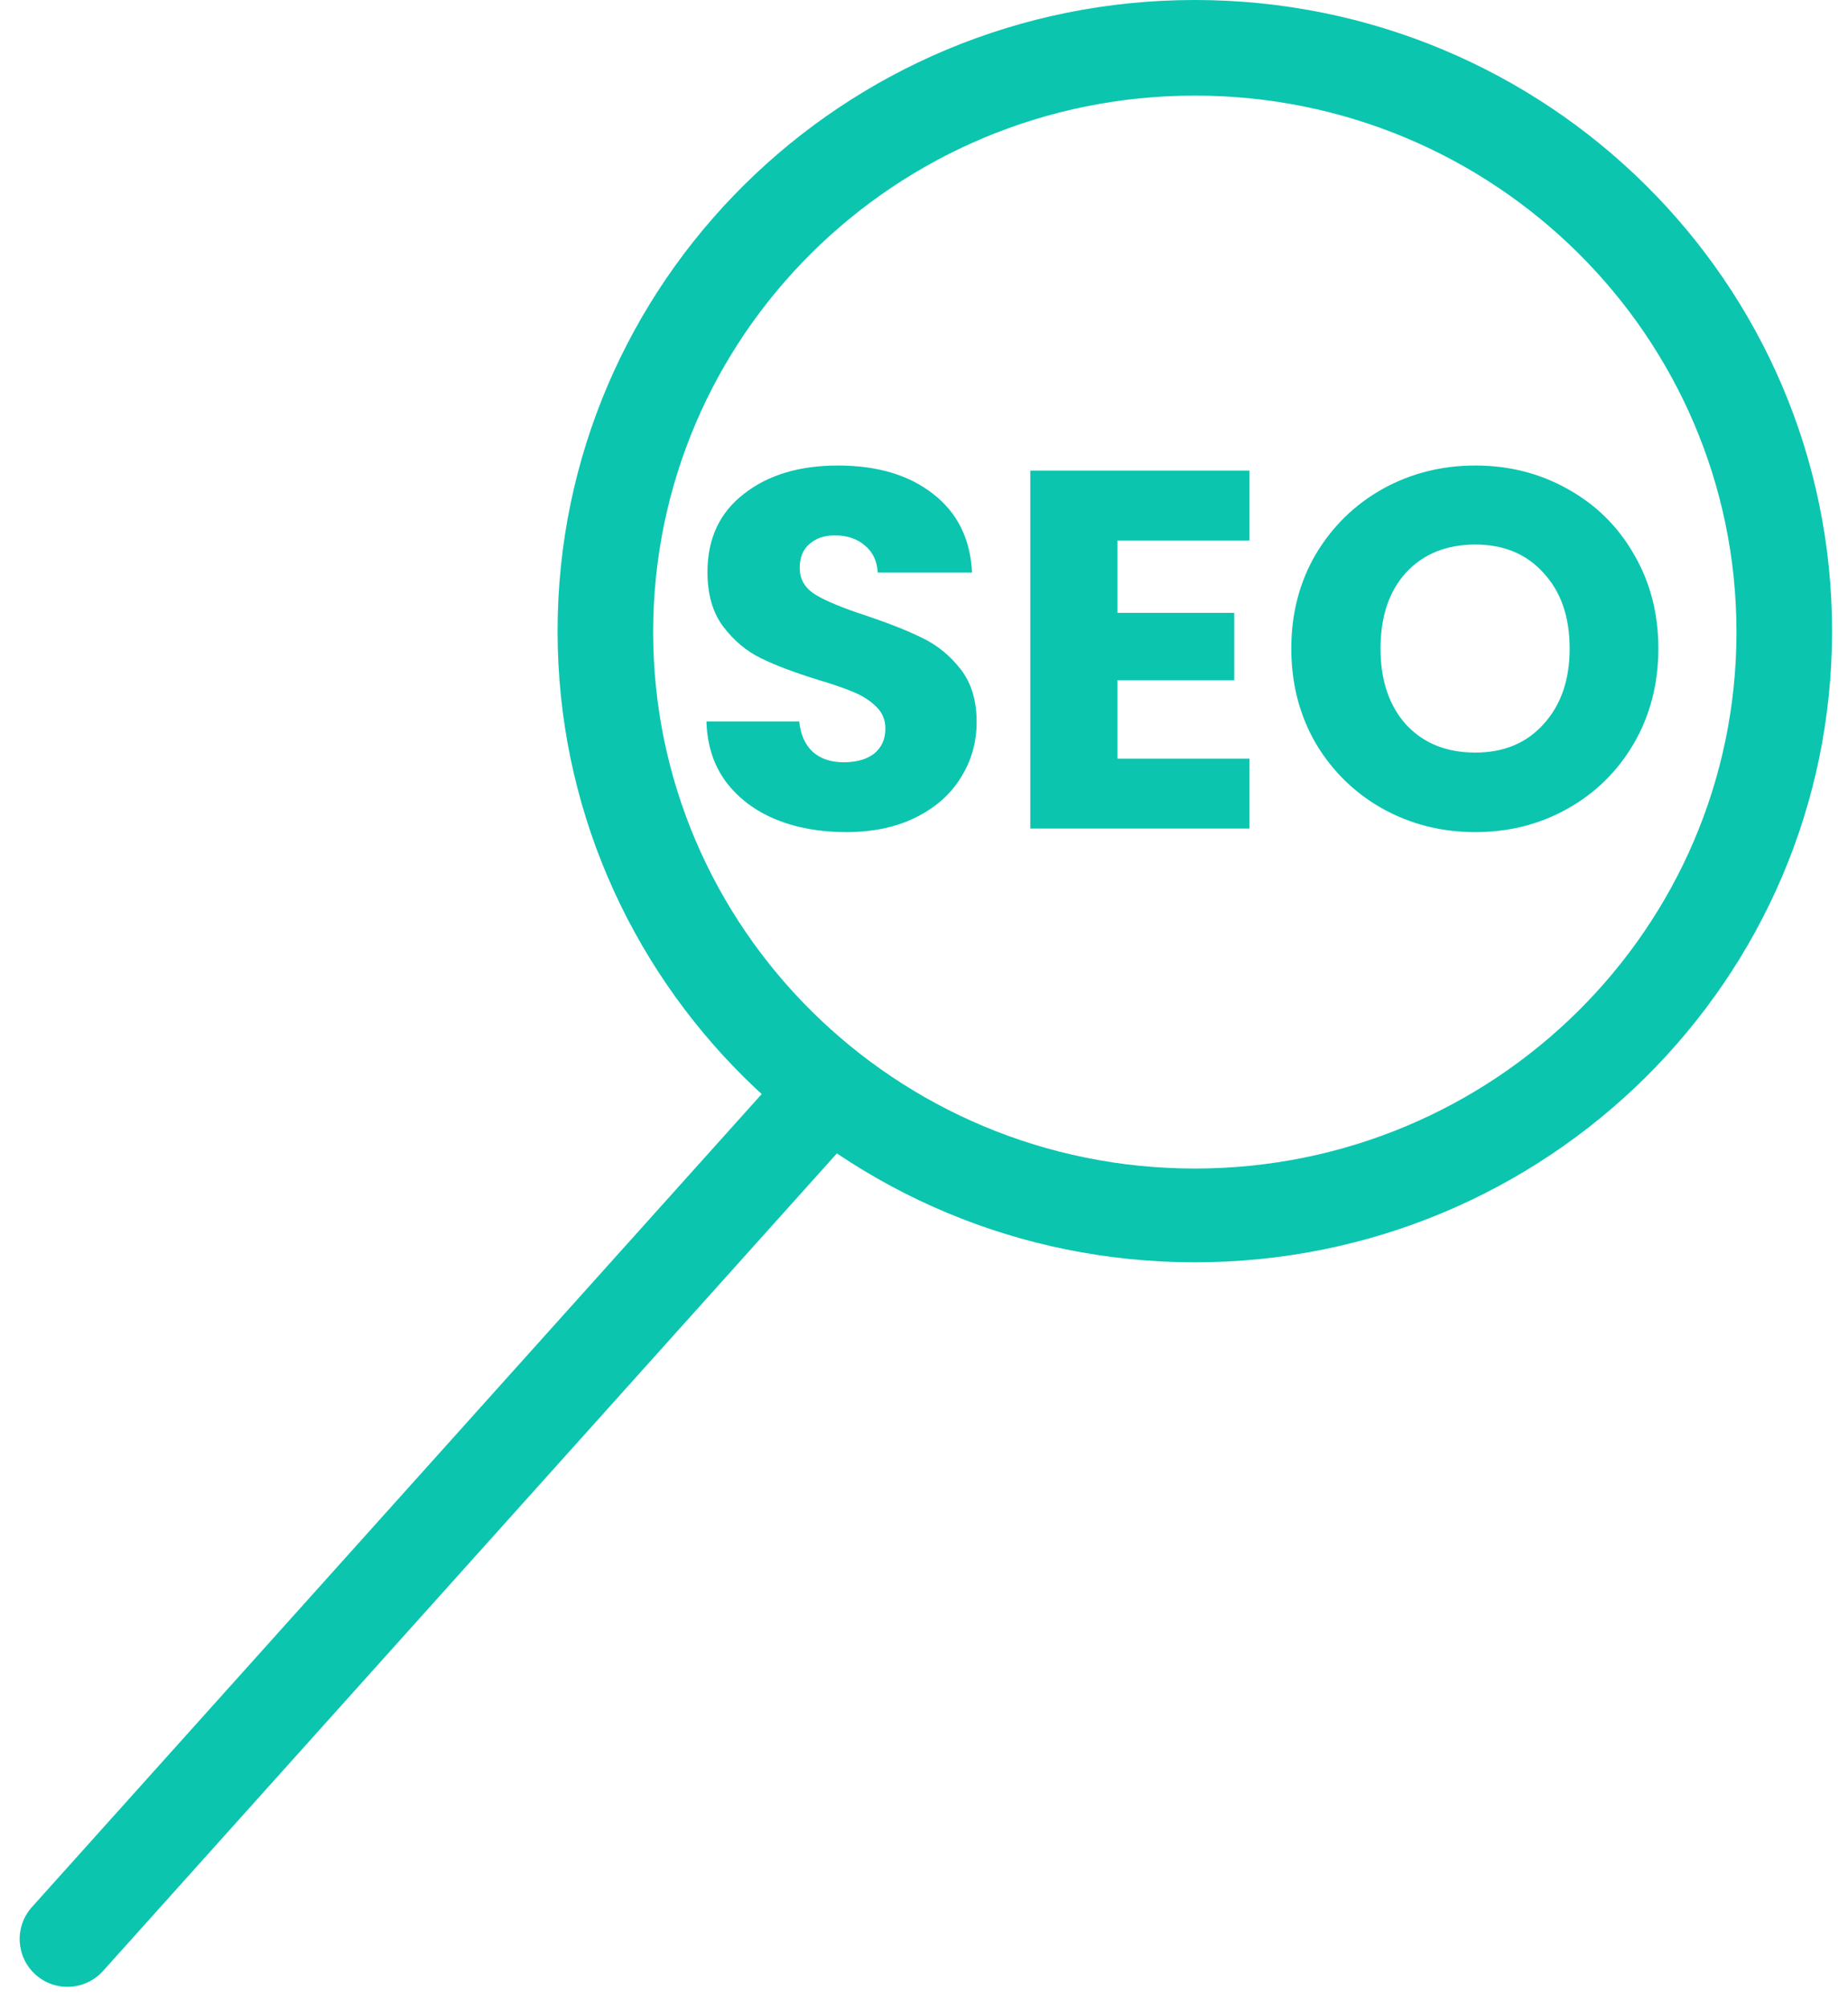 <svg width="58" height="63" viewBox="0 0 58 63" fill="none" xmlns="http://www.w3.org/2000/svg">
<path fill-rule="evenodd" clip-rule="evenodd" d="M37.5 39.611C48.546 39.611 57.5 30.744 57.5 19.805C57.5 8.867 48.546 0 37.5 0C26.454 0 17.5 8.867 17.5 19.805C17.5 30.744 26.454 39.611 37.5 39.611ZM37.5 36.669C46.889 36.669 54.5 29.132 54.5 19.834C54.5 10.537 46.889 3 37.5 3C28.111 3 20.5 10.537 20.5 19.834C20.5 29.132 28.111 36.669 37.5 36.669Z" fill="#0BC5AF"/>
<path d="M24.084 34.134C24.637 33.518 25.586 33.467 26.202 34.02V34.02C26.819 34.574 26.87 35.522 26.316 36.138L3.234 61.849C2.68 62.466 1.732 62.517 1.115 61.964V61.964C0.499 61.41 0.448 60.462 1.001 59.845L24.084 34.134Z" fill="#0BC5AF"/>
<path d="M26.556 26.112C25.735 26.112 24.999 25.979 24.348 25.712C23.697 25.445 23.175 25.051 22.78 24.528C22.396 24.005 22.193 23.376 22.172 22.64H25.084C25.127 23.056 25.271 23.376 25.516 23.6C25.761 23.813 26.081 23.92 26.476 23.92C26.881 23.92 27.201 23.829 27.436 23.648C27.671 23.456 27.788 23.195 27.788 22.864C27.788 22.587 27.692 22.357 27.5 22.176C27.319 21.995 27.089 21.845 26.812 21.728C26.545 21.611 26.161 21.477 25.66 21.328C24.935 21.104 24.343 20.88 23.884 20.656C23.425 20.432 23.031 20.101 22.7 19.664C22.369 19.227 22.204 18.656 22.204 17.952C22.204 16.907 22.583 16.091 23.34 15.504C24.097 14.907 25.084 14.608 26.3 14.608C27.537 14.608 28.535 14.907 29.292 15.504C30.049 16.091 30.455 16.912 30.508 17.968H27.548C27.527 17.605 27.393 17.323 27.148 17.12C26.903 16.907 26.588 16.8 26.204 16.8C25.873 16.8 25.607 16.891 25.404 17.072C25.201 17.243 25.1 17.493 25.1 17.824C25.1 18.187 25.271 18.469 25.612 18.672C25.953 18.875 26.487 19.093 27.212 19.328C27.937 19.573 28.524 19.808 28.972 20.032C29.431 20.256 29.825 20.581 30.156 21.008C30.487 21.435 30.652 21.984 30.652 22.656C30.652 23.296 30.487 23.877 30.156 24.4C29.836 24.923 29.367 25.339 28.748 25.648C28.129 25.957 27.399 26.112 26.556 26.112ZM35.072 16.96V19.232H38.736V21.344H35.072V23.808H39.216V26H32.336V14.768H39.216V16.96H35.072ZM46.304 26.112C45.248 26.112 44.277 25.867 43.392 25.376C42.517 24.885 41.819 24.203 41.296 23.328C40.784 22.443 40.528 21.451 40.528 20.352C40.528 19.253 40.784 18.267 41.296 17.392C41.819 16.517 42.517 15.835 43.392 15.344C44.277 14.853 45.248 14.608 46.304 14.608C47.36 14.608 48.325 14.853 49.2 15.344C50.085 15.835 50.779 16.517 51.28 17.392C51.792 18.267 52.048 19.253 52.048 20.352C52.048 21.451 51.792 22.443 51.28 23.328C50.768 24.203 50.075 24.885 49.2 25.376C48.325 25.867 47.36 26.112 46.304 26.112ZM46.304 23.616C47.2 23.616 47.915 23.317 48.448 22.72C48.992 22.123 49.264 21.333 49.264 20.352C49.264 19.36 48.992 18.571 48.448 17.984C47.915 17.387 47.2 17.088 46.304 17.088C45.397 17.088 44.672 17.381 44.128 17.968C43.595 18.555 43.328 19.349 43.328 20.352C43.328 21.344 43.595 22.139 44.128 22.736C44.672 23.323 45.397 23.616 46.304 23.616Z" fill="#0BC5AF"/>
</svg>

